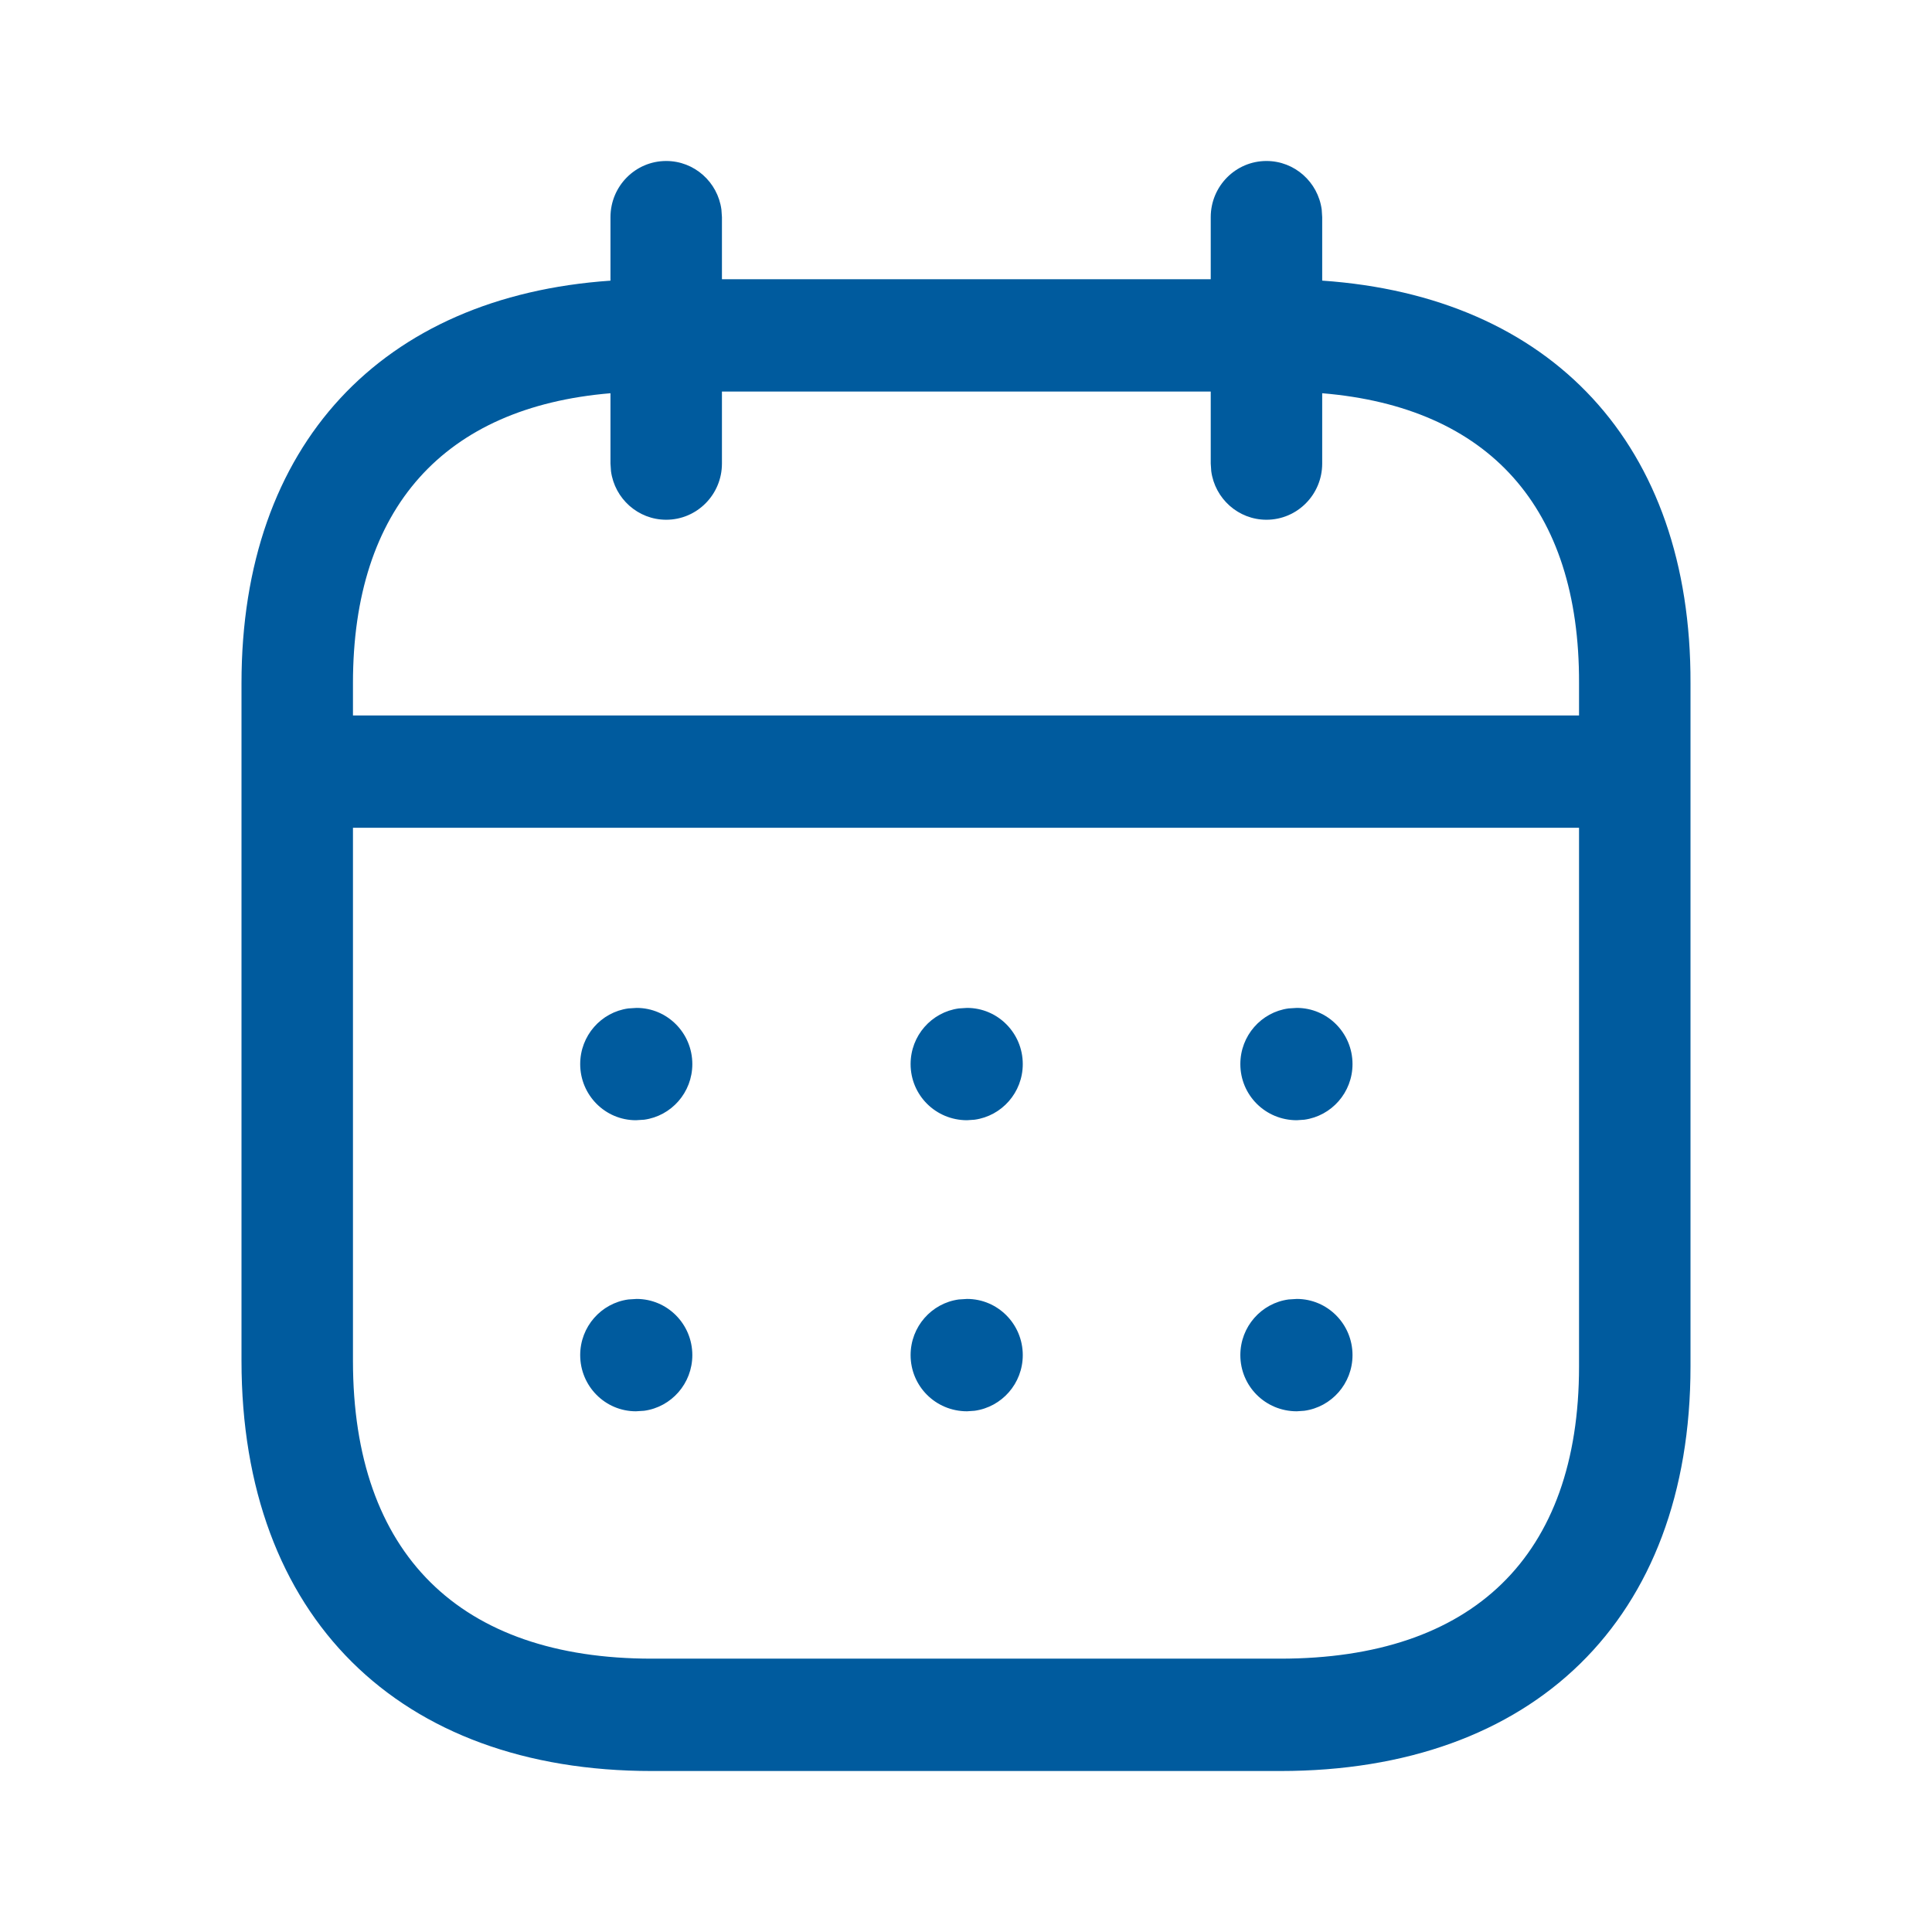 <svg width="52" height="52" viewBox="0 0 52 52" fill="none" xmlns="http://www.w3.org/2000/svg">
<path fill-rule="evenodd" clip-rule="evenodd" d="M35.574 5.64C35.474 4.902 34.847 4.333 34.087 4.333C33.259 4.333 32.587 5.01 32.587 5.845V7.516H19.431V5.845L19.417 5.64C19.318 4.902 18.69 4.333 17.931 4.333C17.102 4.333 16.431 5.01 16.431 5.845V7.554C10.284 7.977 6.5 11.96 6.5 18.386V36.626C6.5 43.522 10.743 47.667 17.542 47.667H34.458C41.265 47.667 45.5 43.592 45.5 36.778V18.386C45.52 11.957 41.747 7.976 35.587 7.553V5.845L35.574 5.64ZM32.587 10.539V12.477L32.601 12.683C32.7 13.42 33.328 13.989 34.087 13.989C34.916 13.989 35.587 13.312 35.587 12.477V10.584C40.069 10.957 42.514 13.656 42.5 18.381V19.257H9.5V18.386C9.5 13.664 11.958 10.959 16.431 10.584V12.477L16.445 12.683C16.544 13.42 17.172 13.989 17.931 13.989C18.759 13.989 19.431 13.312 19.431 12.477V10.539H32.587ZM9.5 22.28V36.626C9.5 41.831 12.379 44.643 17.542 44.643H34.458C39.638 44.643 42.5 41.89 42.5 36.778V22.28H9.5ZM36.403 28.64C36.403 27.805 35.731 27.128 34.903 27.128L34.681 27.142C33.948 27.242 33.384 27.874 33.384 28.64C33.384 29.474 34.056 30.151 34.903 30.151L35.106 30.137C35.838 30.037 36.403 29.405 36.403 28.64ZM26.028 27.128C26.856 27.128 27.528 27.805 27.528 28.64C27.528 29.405 26.963 30.037 26.231 30.137L26.028 30.151C25.181 30.151 24.509 29.474 24.509 28.64C24.509 27.874 25.073 27.242 25.806 27.142L26.028 27.128ZM18.634 28.64C18.634 27.805 17.963 27.128 17.134 27.128L16.912 27.142C16.18 27.242 15.616 27.874 15.616 28.64C15.616 29.474 16.287 30.151 17.116 30.151L17.338 30.137C18.07 30.037 18.634 29.405 18.634 28.64ZM34.903 34.961C35.731 34.961 36.403 35.638 36.403 36.473C36.403 37.238 35.838 37.871 35.106 37.971L34.903 37.985C34.056 37.985 33.384 37.308 33.384 36.473C33.384 35.708 33.948 35.075 34.681 34.975L34.903 34.961ZM27.528 36.473C27.528 35.638 26.856 34.961 26.028 34.961L25.806 34.975C25.073 35.075 24.509 35.708 24.509 36.473C24.509 37.308 25.181 37.985 26.028 37.985L26.231 37.971C26.963 37.871 27.528 37.238 27.528 36.473ZM17.134 34.961C17.963 34.961 18.634 35.638 18.634 36.473C18.634 37.238 18.07 37.871 17.338 37.971L17.116 37.985C16.287 37.985 15.616 37.308 15.616 36.473C15.616 35.708 16.18 35.075 16.912 34.975L17.134 34.961Z" fill="#005B9E"/>
</svg>

